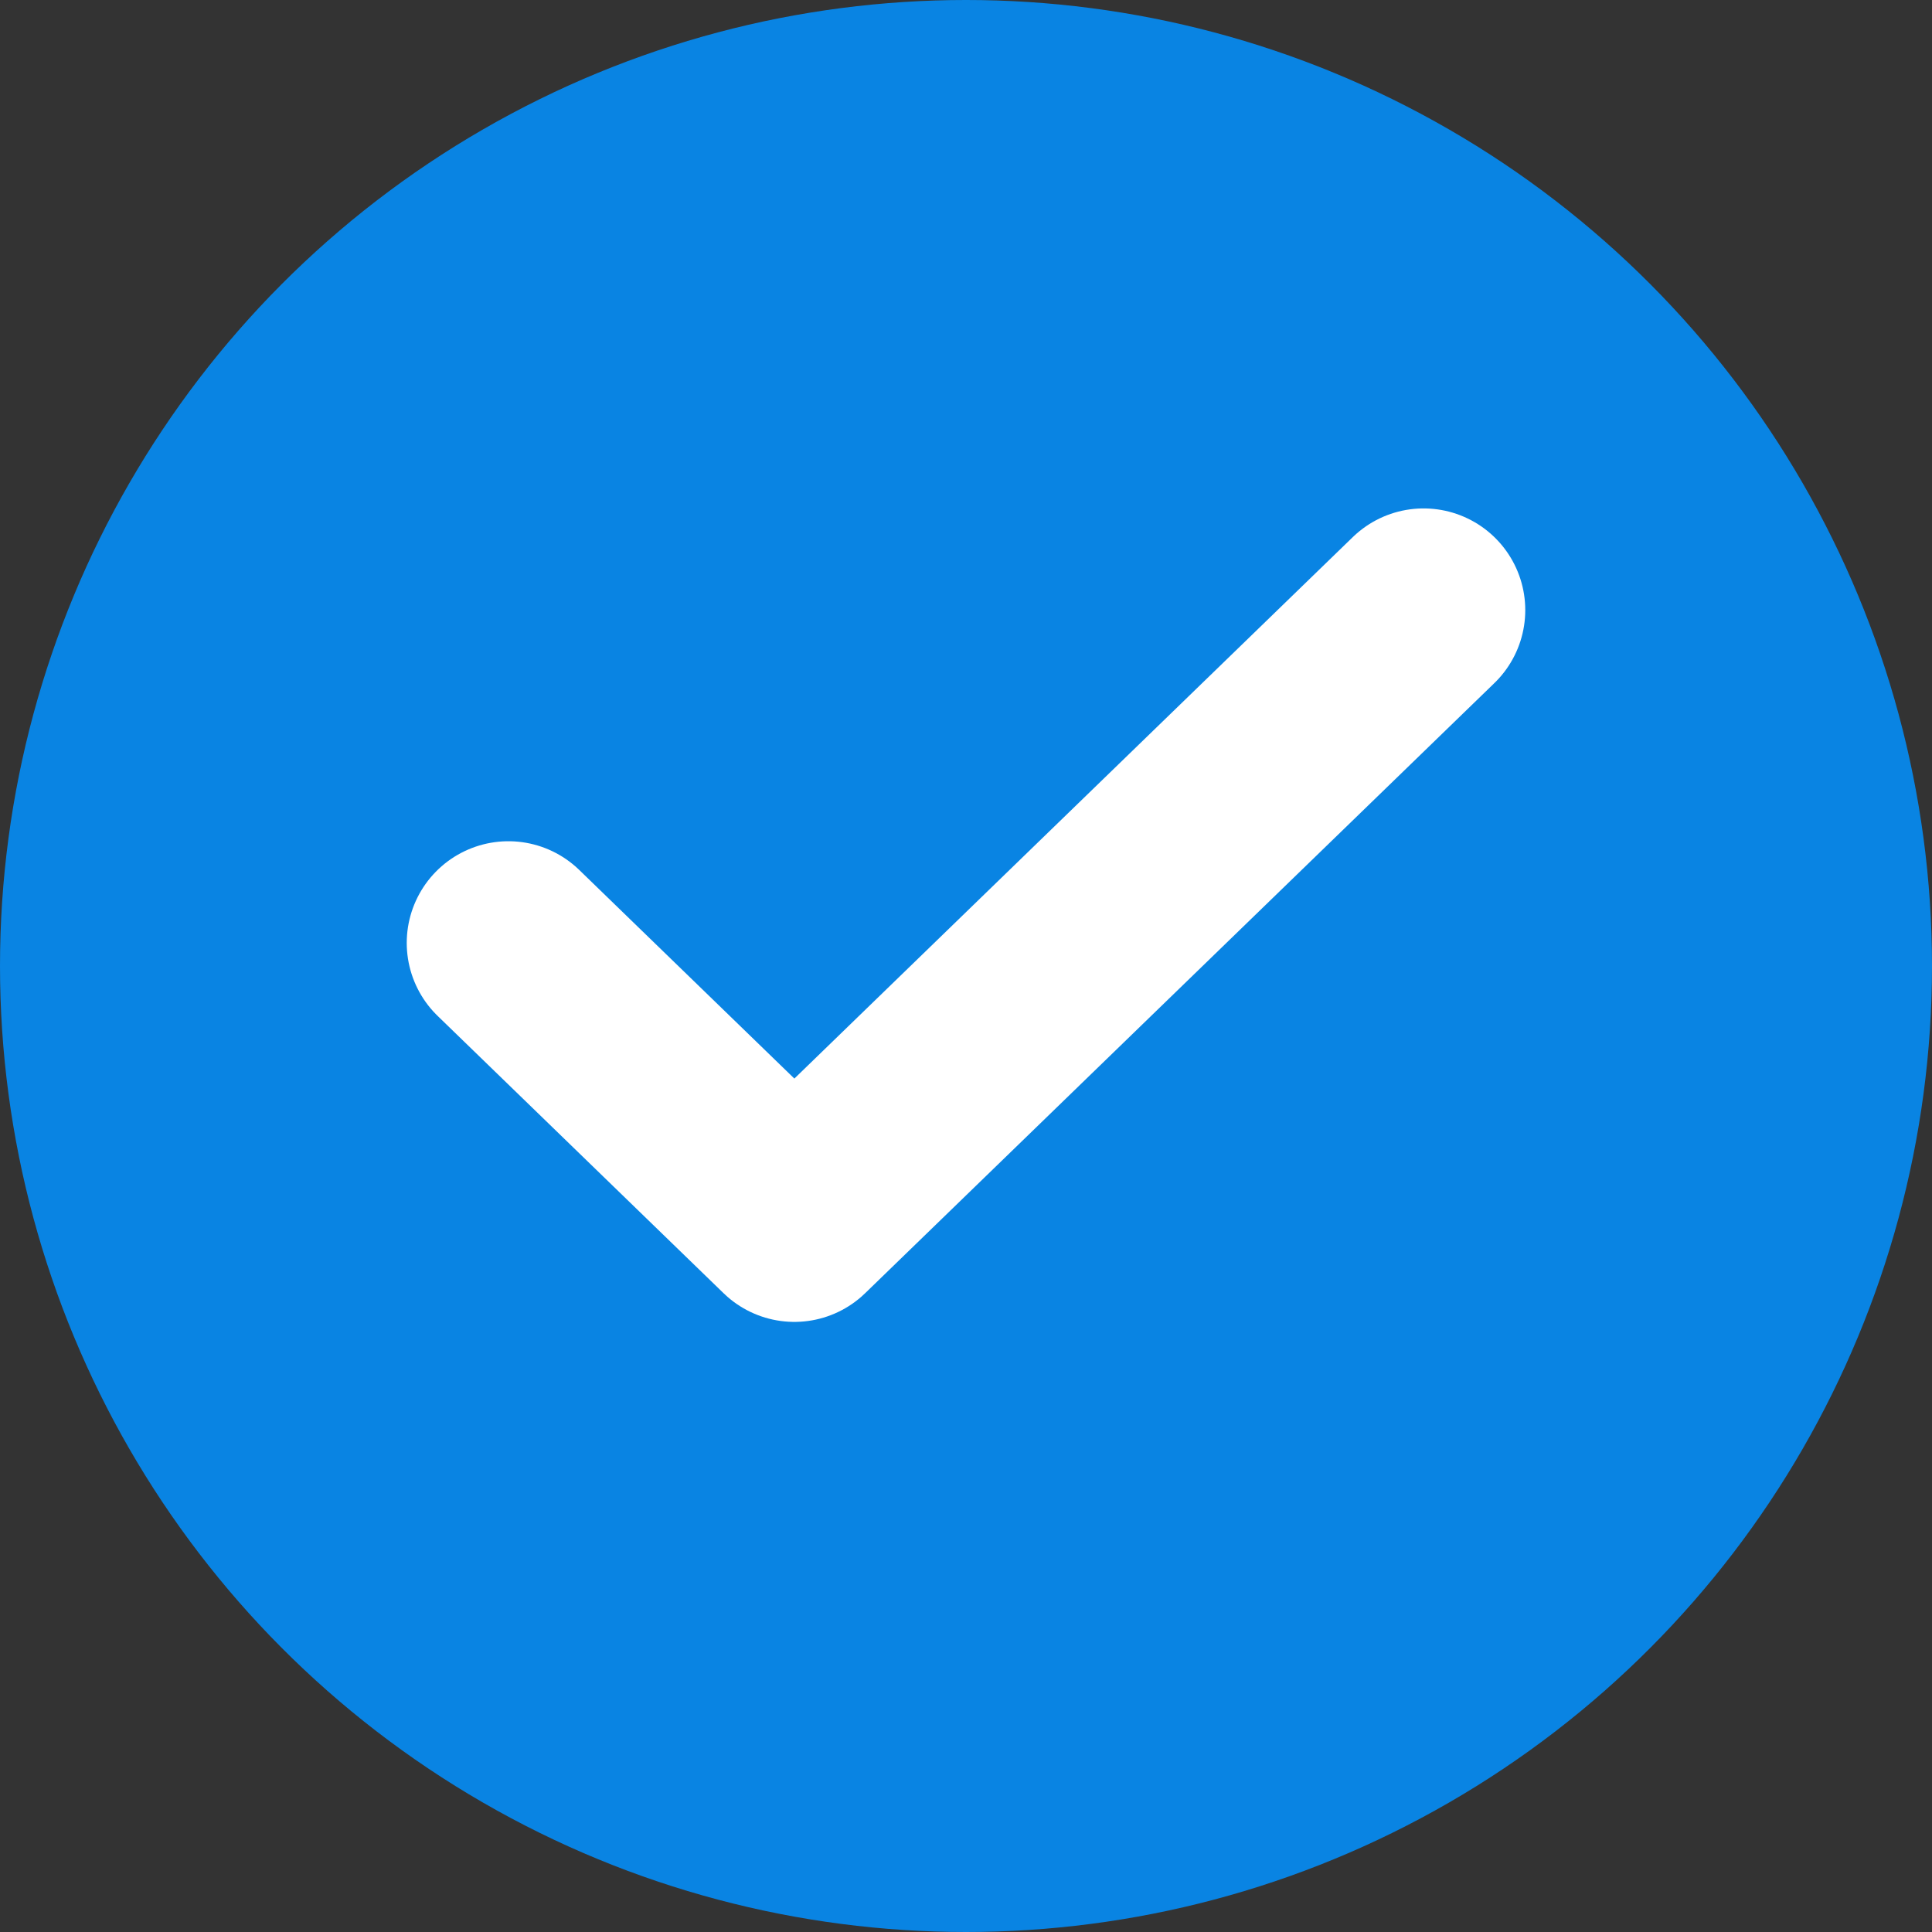 <svg width="19" height="19" viewBox="0 0 19 19" fill="none" xmlns="http://www.w3.org/2000/svg">
<rect x="0" y="0" width="19" height="19" fill="#333333" stroke="none"/>
<circle cx="9.5" cy="9.5" r="9.5" fill="#0984E3"/>
<path d="M14 6L7.812 12L5 9.273" stroke="white" stroke-width="2" stroke-linecap="round" stroke-linejoin="round"/>
</svg>
